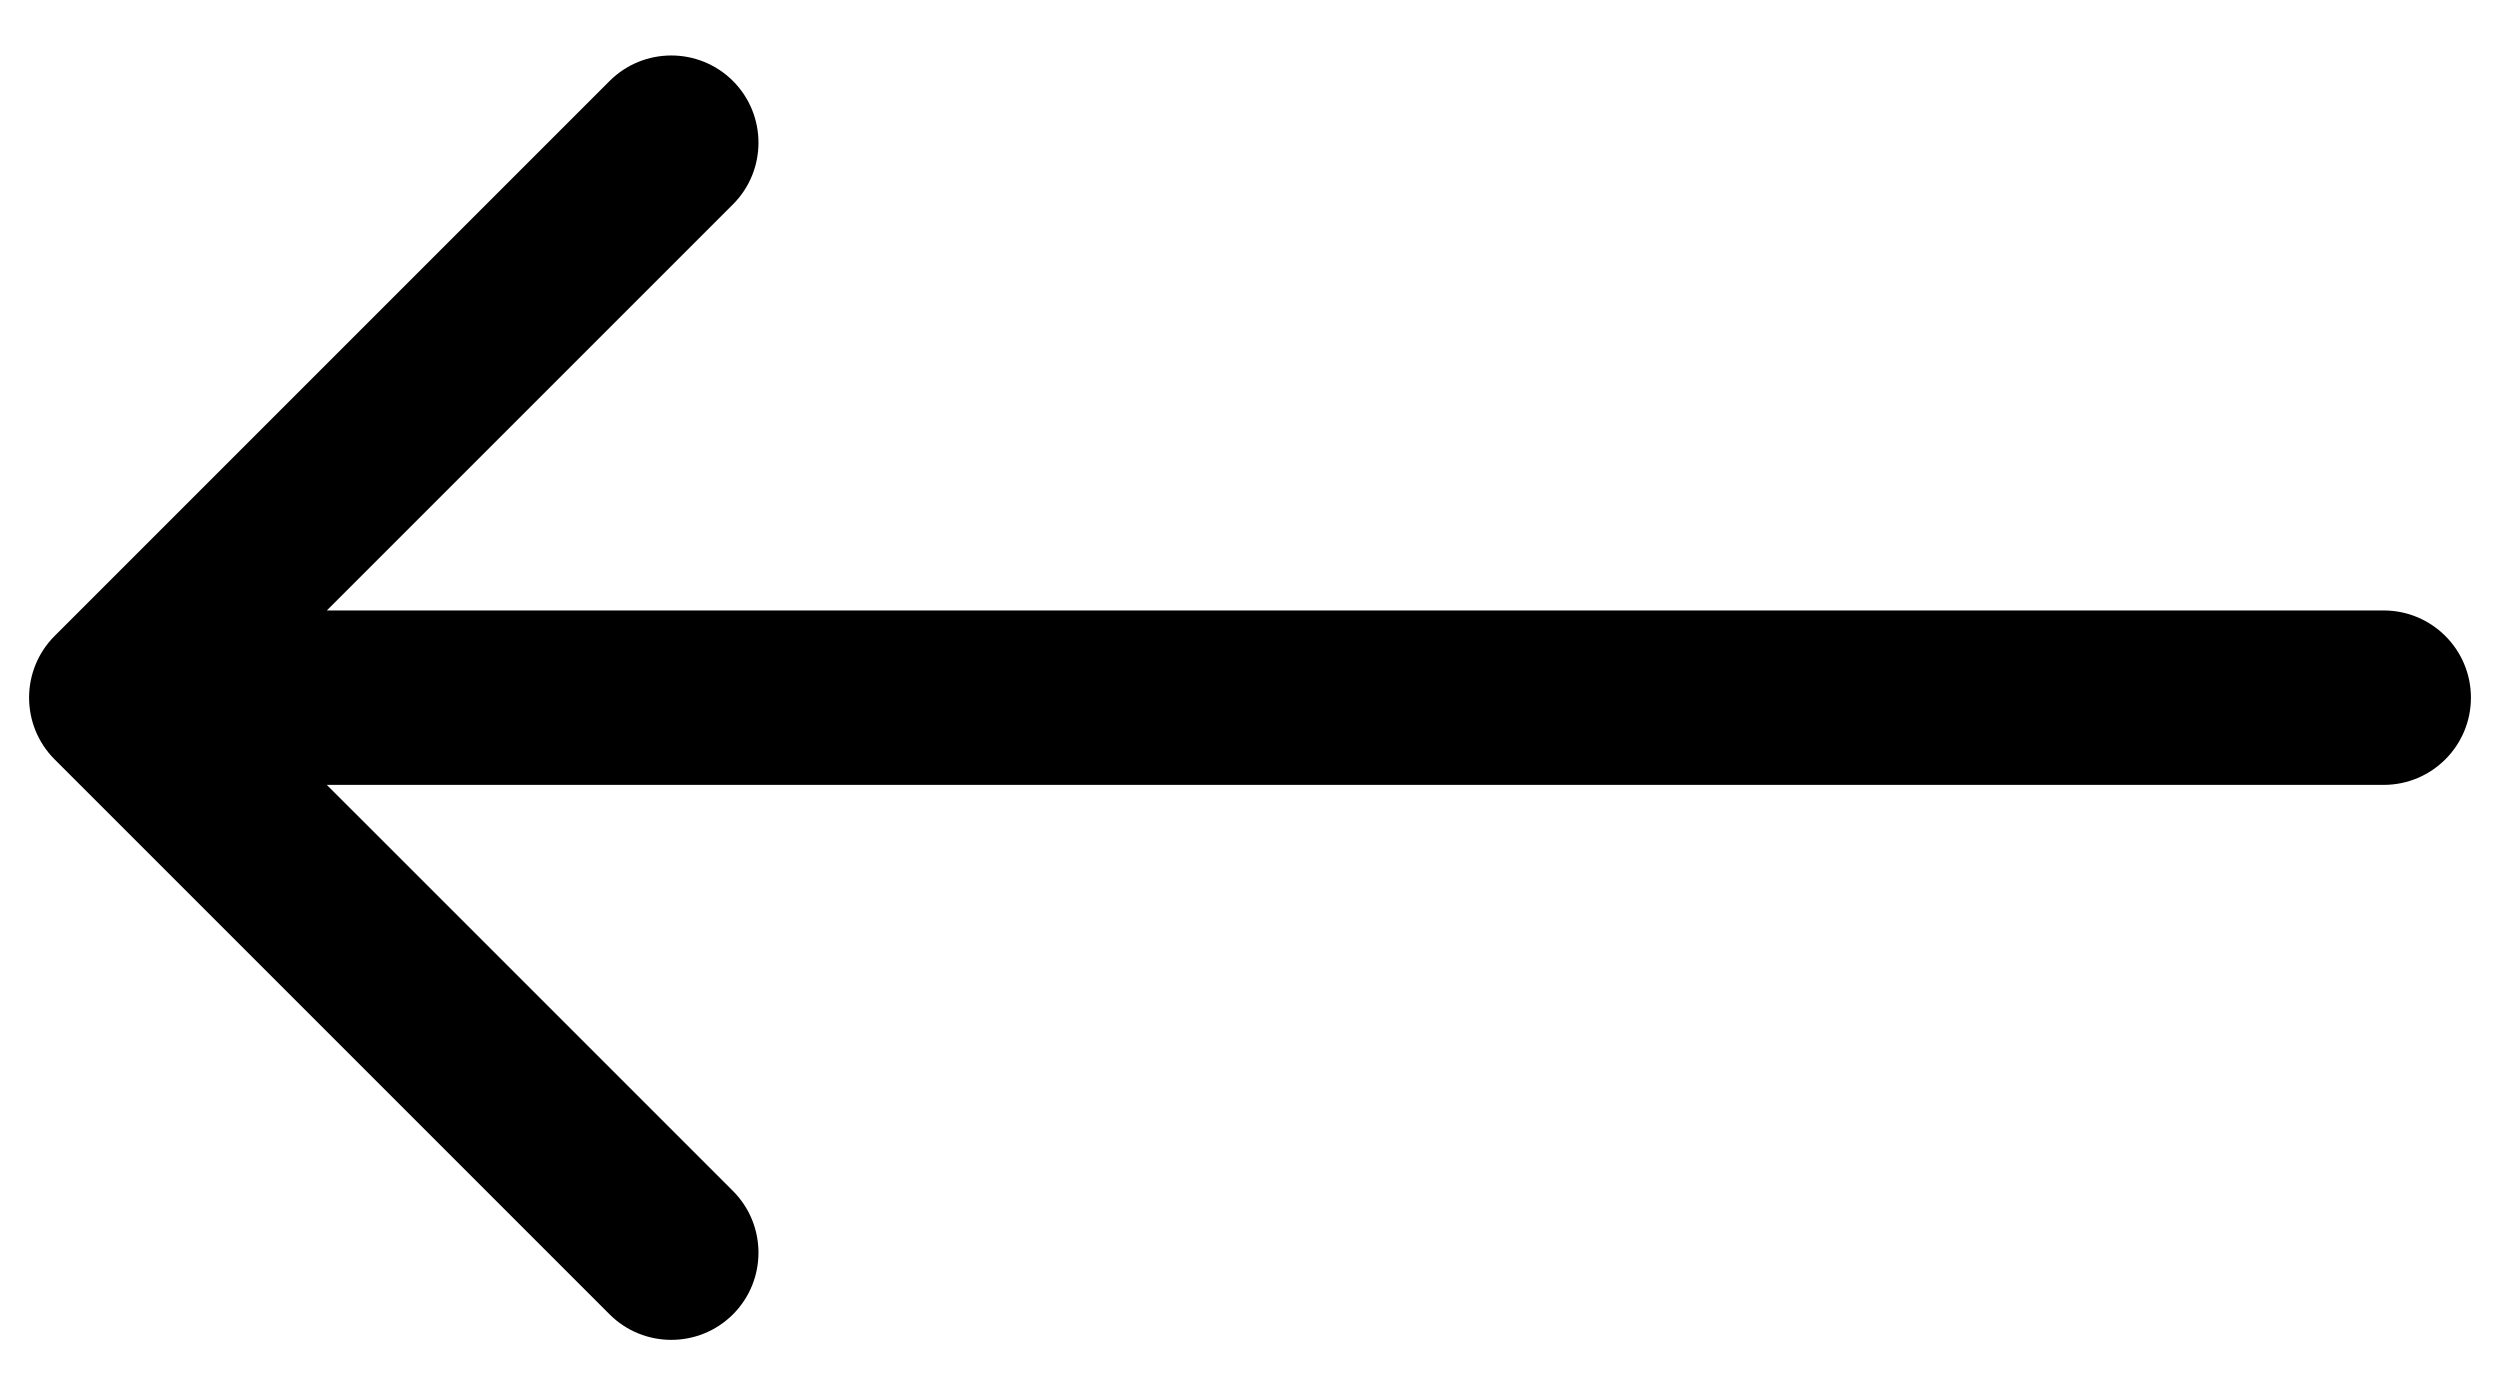 <svg width="43" height="24" viewBox="0 0 43 24" fill="none" xmlns="http://www.w3.org/2000/svg">
<path d="M41 13.5C41.828 13.5 42.5 12.828 42.5 12C42.5 11.172 41.828 10.5 41 10.5V13.5ZM0.939 10.939C0.354 11.525 0.354 12.475 0.939 13.061L10.485 22.607C11.071 23.192 12.021 23.192 12.607 22.607C13.192 22.021 13.192 21.071 12.607 20.485L4.121 12L12.607 3.515C13.192 2.929 13.192 1.979 12.607 1.393C12.021 0.808 11.071 0.808 10.485 1.393L0.939 10.939ZM41 10.5L2 10.5V13.5L41 13.5V10.5Z" fill="black"/>
</svg>
